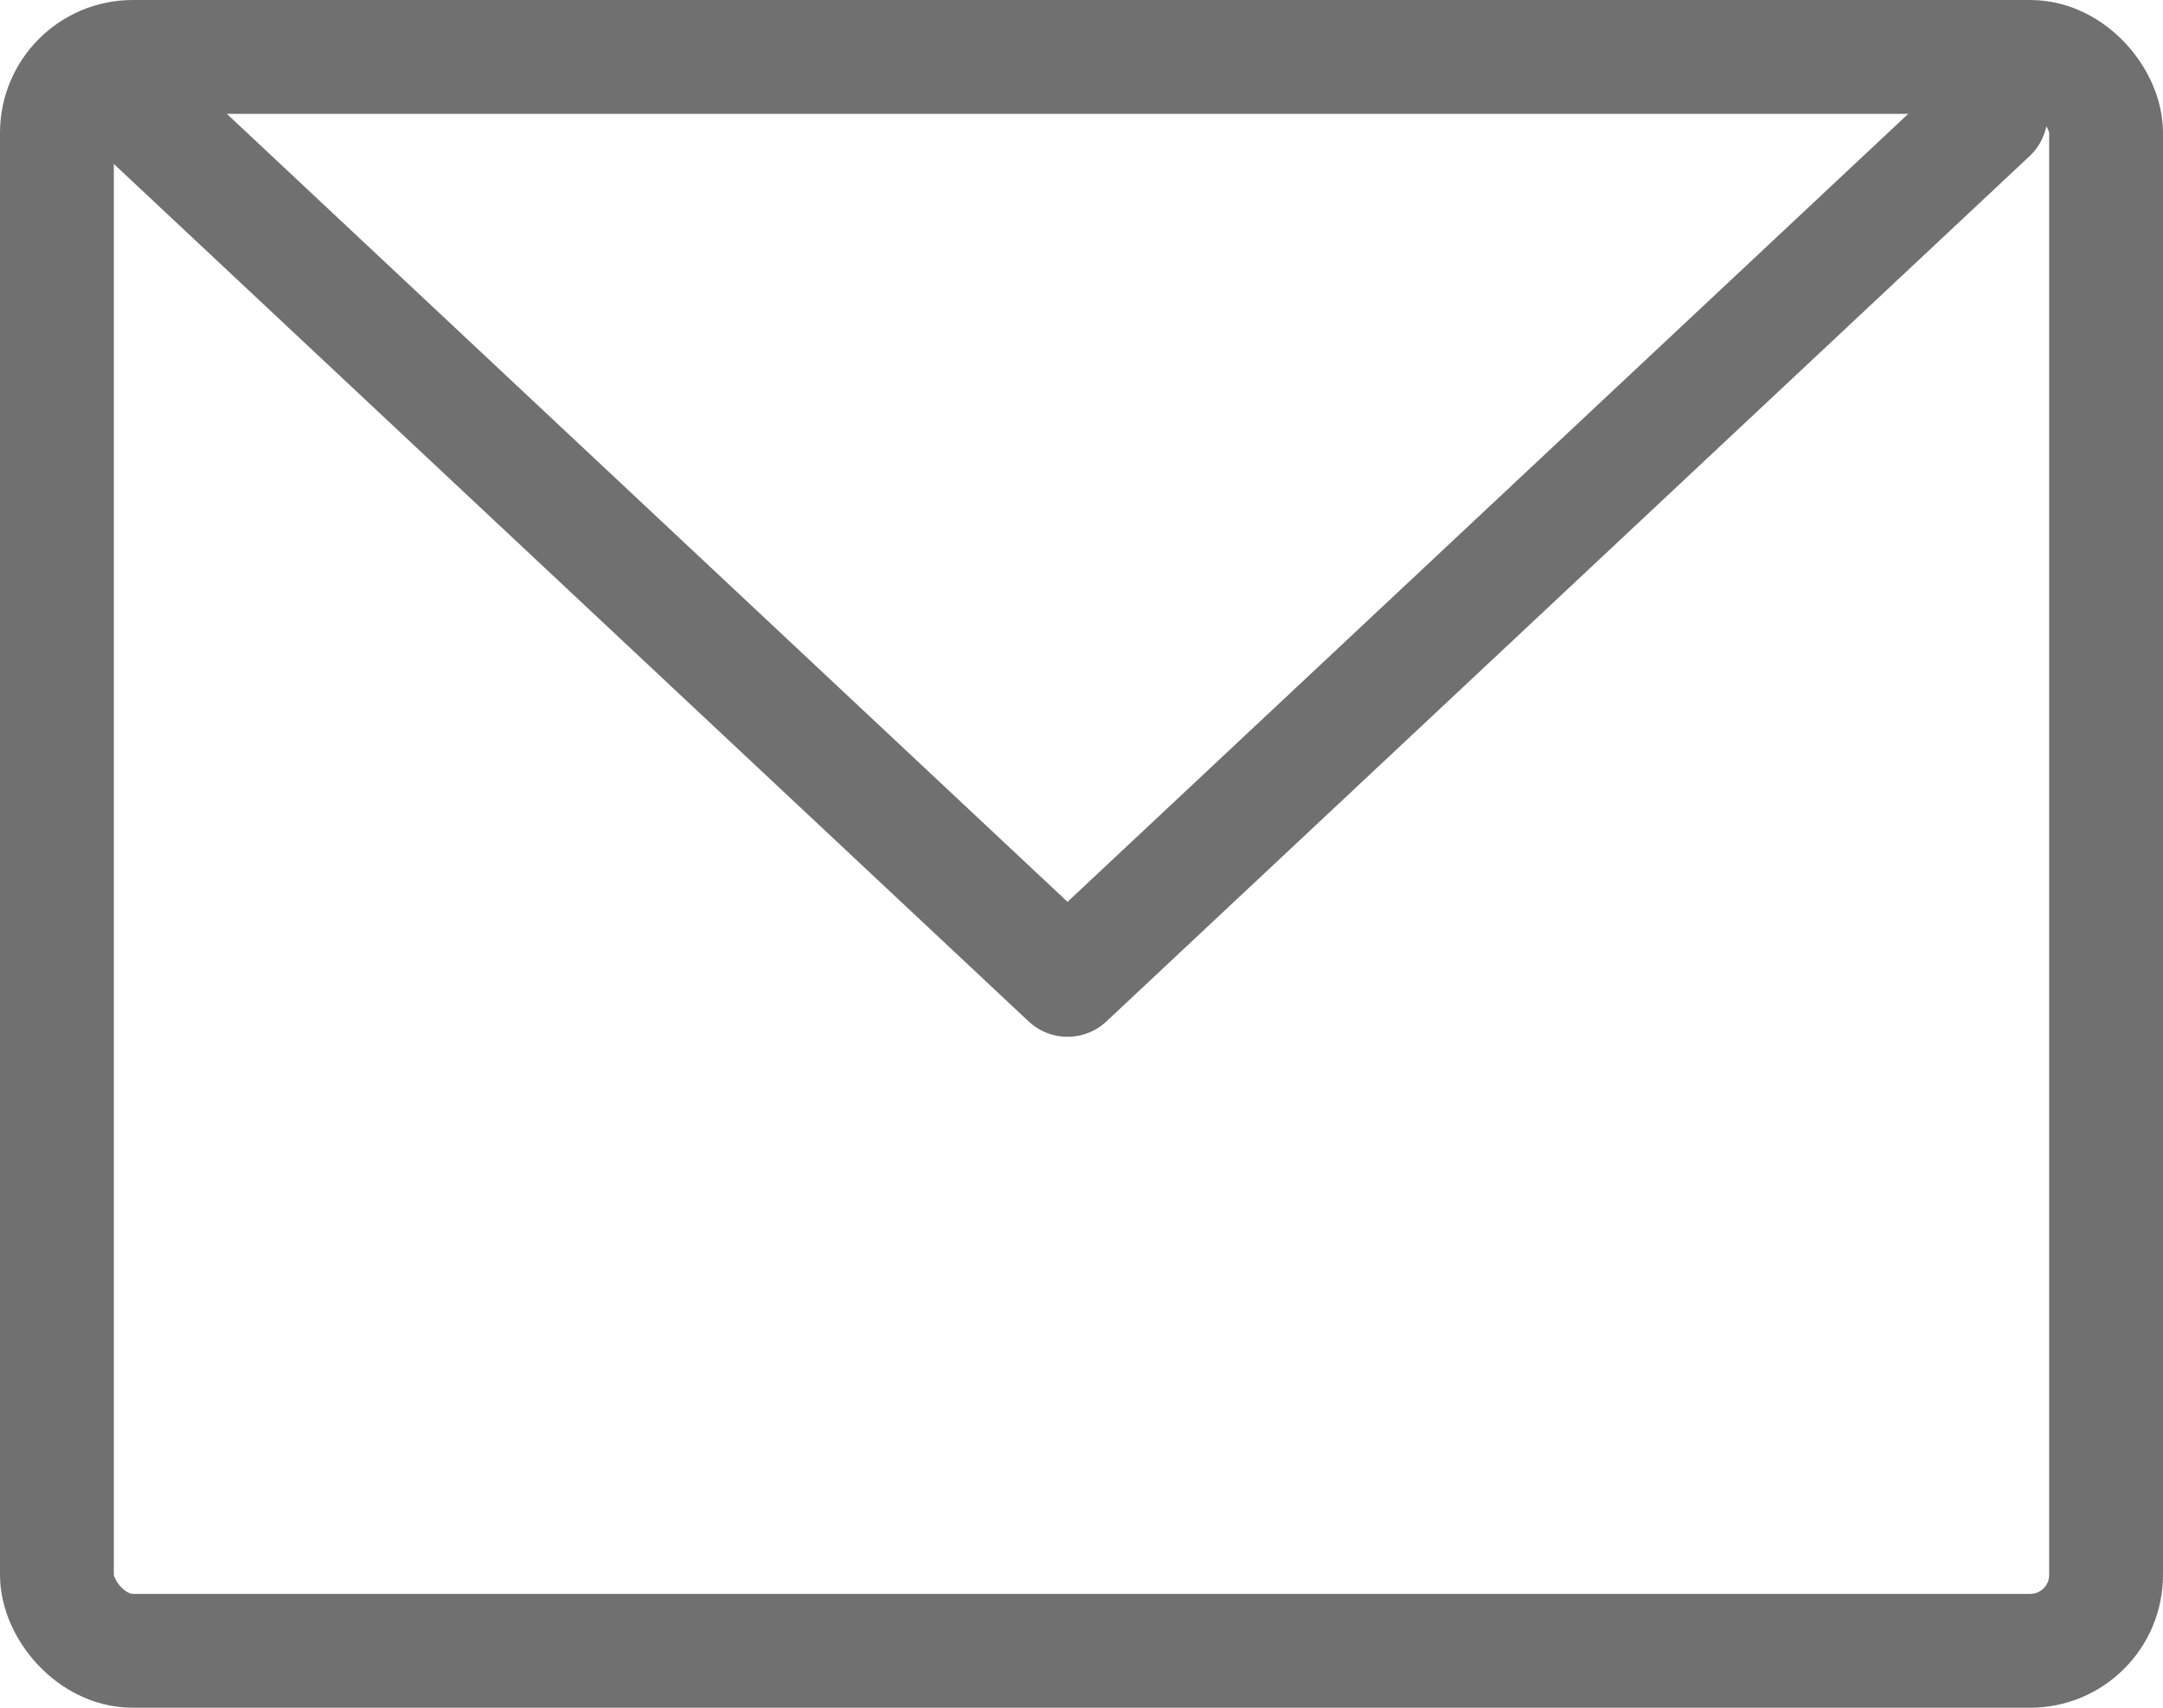<svg xmlns="http://www.w3.org/2000/svg" width="28.5" height="22.5" viewBox="0 0 28.5 22.5">
  <g id="Group_58" data-name="Group 58" transform="translate(-2.617 -4.25)">
    <rect id="Rectangle_21" data-name="Rectangle 21" width="27" height="21" rx="1" transform="translate(3.367 5)" fill="none" stroke="#707070" stroke-linecap="round" stroke-linejoin="round" stroke-width="1.5"/>
    <path id="Path_37" data-name="Path 37" d="M28.326,5.5,16.163,16.9,4,5.5" transform="translate(0.52 0.26)" fill="none" stroke="#707070" stroke-linecap="round" stroke-linejoin="round" stroke-width="1.5"/>
  </g>
</svg>
